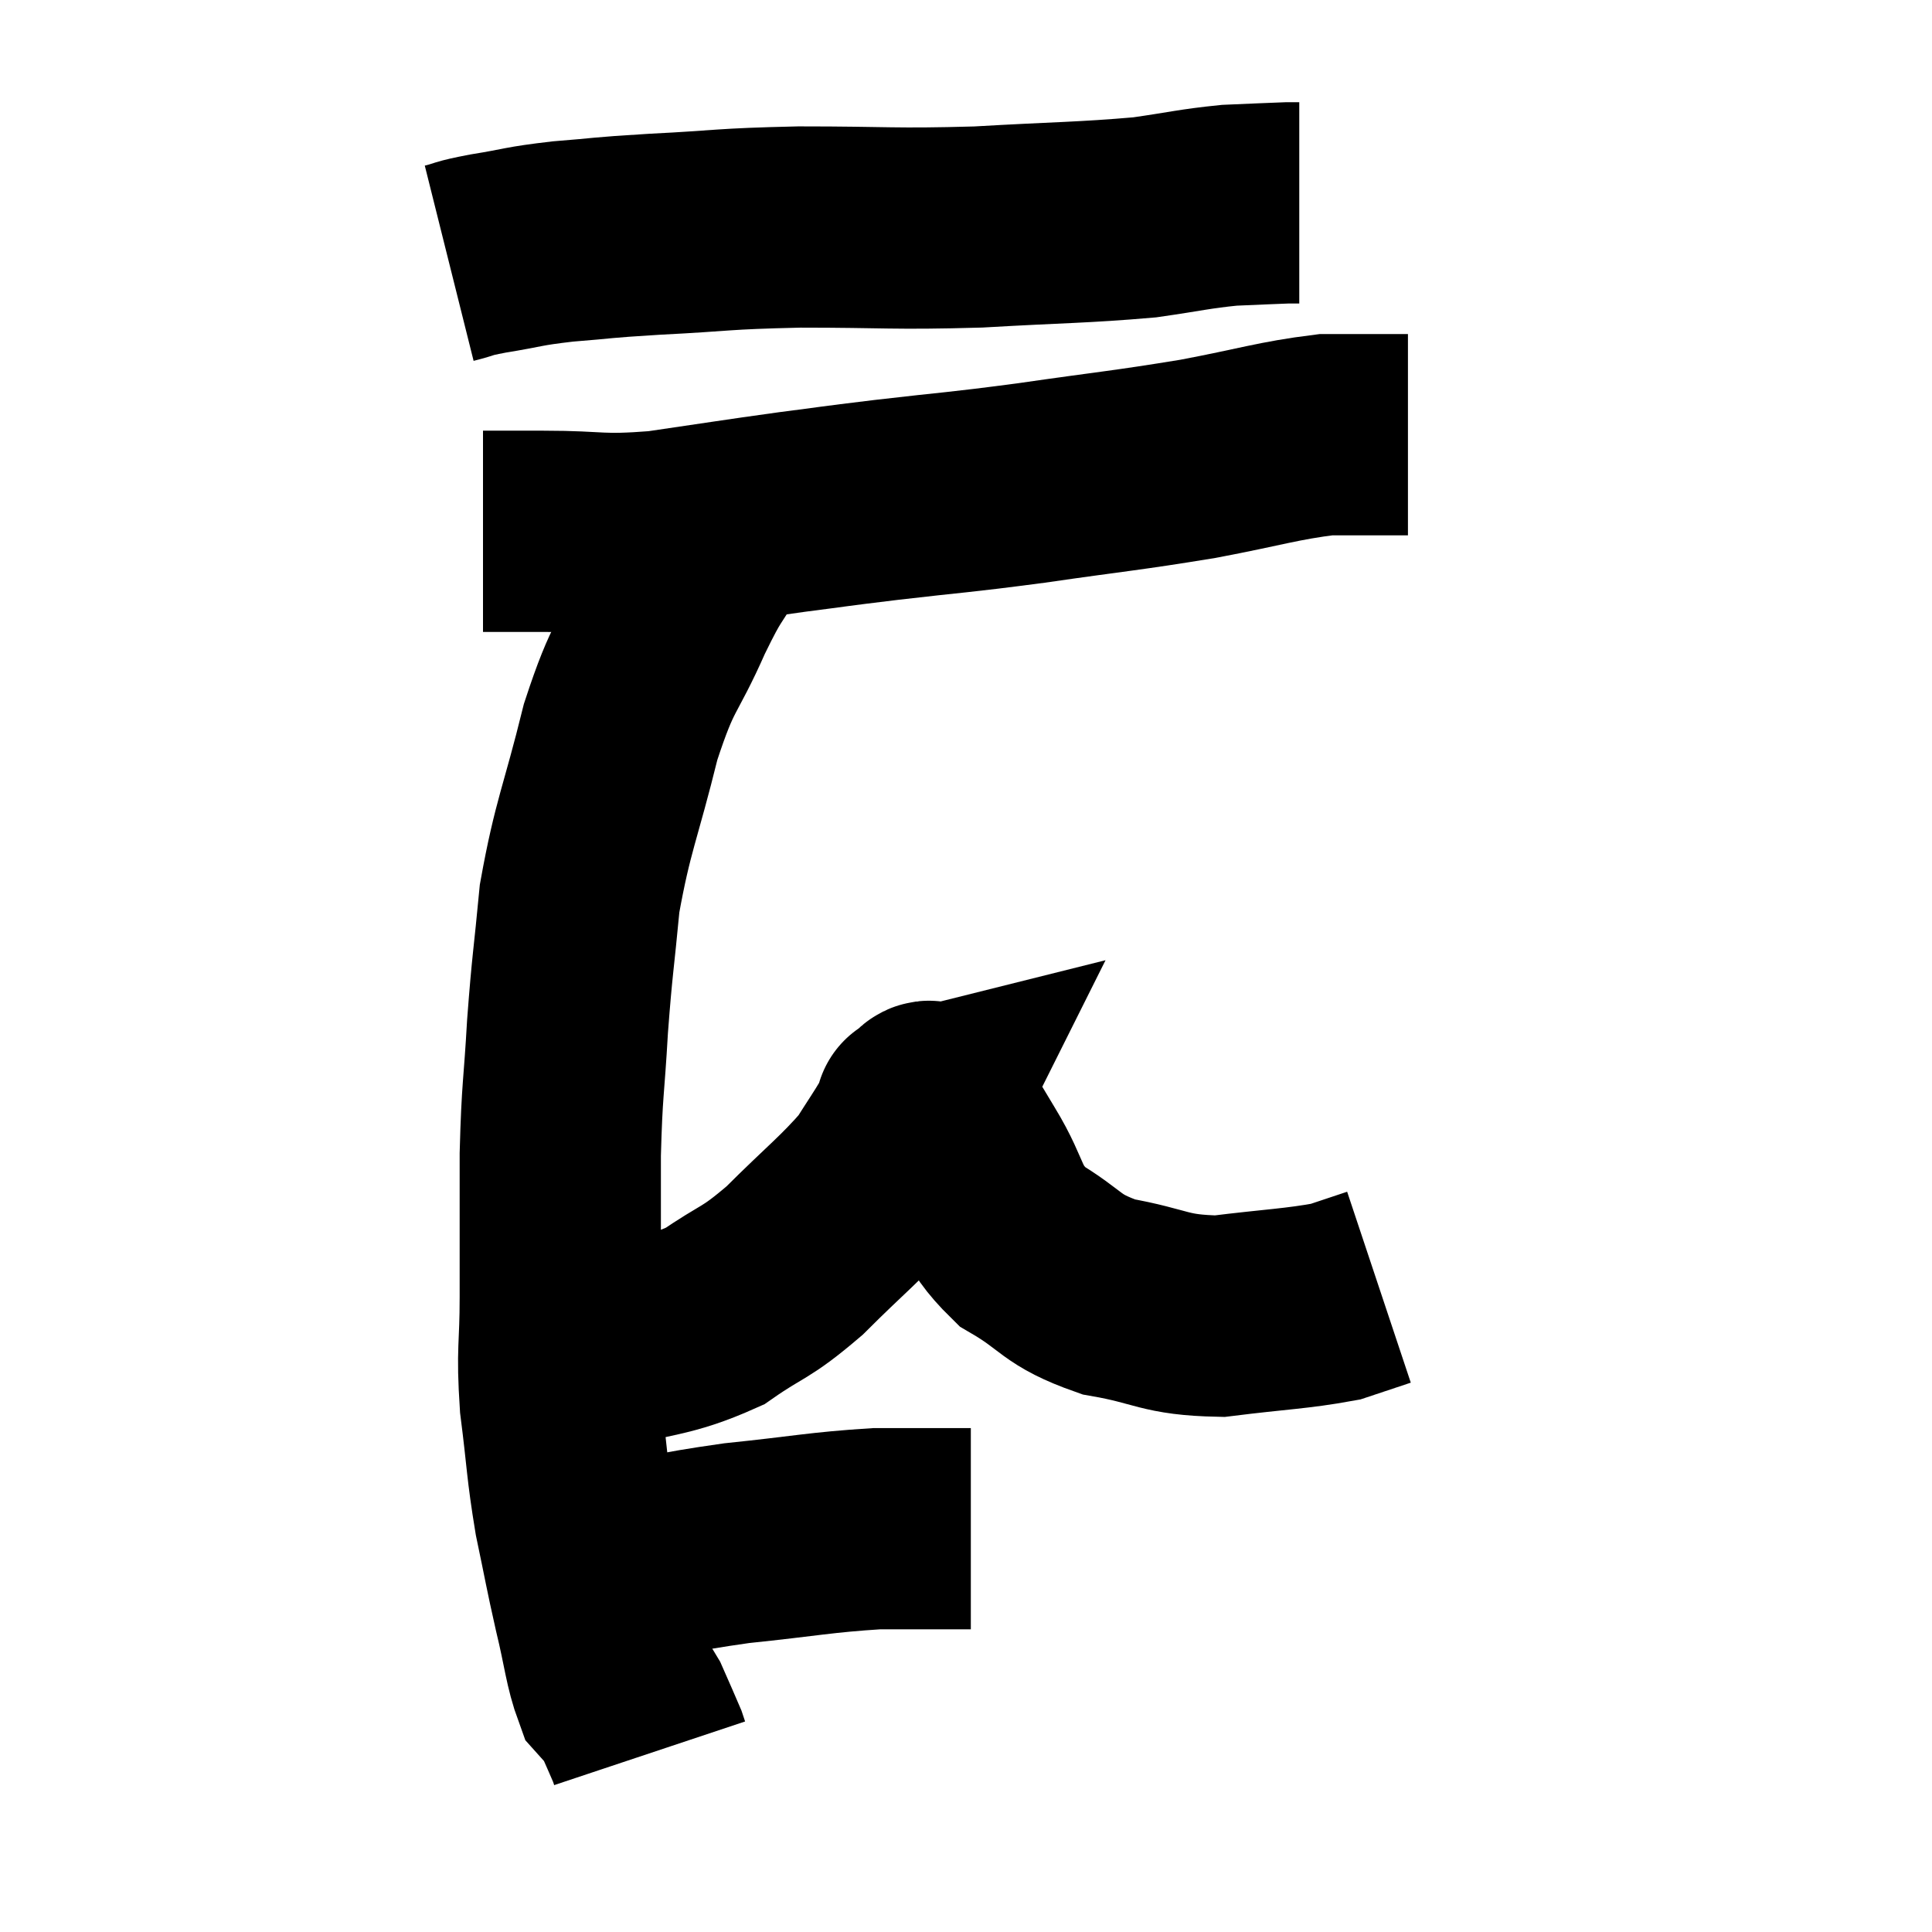 <svg width="48" height="48" viewBox="0 0 48 48" xmlns="http://www.w3.org/2000/svg"><path d="M 11.16 6.54 C 11.64 6.42, 11.415 6.435, 12.12 6.3 C 13.05 6.15, 12.945 6.12, 13.98 6 C 15.12 5.91, 14.79 5.91, 16.26 5.82 C 18.06 5.73, 17.85 5.685, 19.86 5.64 C 22.08 5.64, 22.155 5.7, 24.3 5.64 C 26.37 5.52, 26.88 5.535, 28.44 5.4 C 29.49 5.25, 29.655 5.19, 30.54 5.1 C 31.26 5.07, 31.545 5.055, 31.98 5.04 L 32.28 5.04" fill="none" stroke="black" stroke-width="5"></path><path d="M 12 13.2 C 12.21 13.2, 12.045 13.2, 12.42 13.2 C 12.96 13.2, 12.51 13.2, 13.5 13.2 C 14.94 13.2, 14.835 13.32, 16.38 13.2 C 18.03 12.96, 18.27 12.915, 19.68 12.72 C 20.85 12.57, 20.535 12.6, 22.02 12.42 C 23.82 12.21, 23.685 12.255, 25.62 12 C 27.69 11.7, 27.93 11.7, 29.76 11.4 C 31.35 11.1, 31.74 10.95, 32.94 10.8 C 33.75 10.8, 34.05 10.8, 34.56 10.8 L 34.98 10.8" fill="none" stroke="black" stroke-width="5"></path><path d="M 17.76 13.38 C 17.25 14.28, 17.325 13.98, 16.74 15.18 C 16.08 16.68, 16.005 16.395, 15.42 18.18 C 14.91 20.25, 14.73 20.49, 14.4 22.32 C 14.25 23.91, 14.22 23.91, 14.1 25.5 C 14.01 27.09, 13.965 27, 13.92 28.68 C 13.92 30.45, 13.92 30.675, 13.92 32.22 C 13.92 33.54, 13.83 33.495, 13.92 34.86 C 14.1 36.27, 14.07 36.405, 14.28 37.68 C 14.52 38.82, 14.52 38.895, 14.76 39.96 C 15 40.95, 15.015 41.325, 15.24 41.94 C 15.45 42.18, 15.45 42.06, 15.66 42.42 C 15.87 42.9, 15.96 43.095, 16.08 43.38 C 16.11 43.47, 16.125 43.515, 16.14 43.56 L 16.14 43.56" fill="none" stroke="black" stroke-width="5"></path><path d="M 15 38.94 C 16.65 38.64, 16.605 38.58, 18.3 38.34 C 20.04 38.16, 20.37 38.07, 21.78 37.98 C 22.86 37.98, 23.355 37.98, 23.94 37.98 L 24.12 37.98" fill="none" stroke="black" stroke-width="5"></path><path d="M 14.64 33.6 C 16.2 33.15, 16.485 33.27, 17.76 32.7 C 18.75 32.01, 18.72 32.19, 19.74 31.32 C 20.79 30.27, 21.135 30.03, 21.84 29.22 C 22.2 28.65, 22.32 28.485, 22.56 28.08 C 22.68 27.84, 22.74 27.72, 22.8 27.6 C 22.8 27.6, 22.68 27.63, 22.8 27.6 C 23.04 27.54, 22.965 27.18, 23.28 27.48 C 23.67 28.14, 23.535 27.93, 24.06 28.8 C 24.72 29.88, 24.51 30.105, 25.38 30.96 C 26.46 31.59, 26.31 31.785, 27.54 32.22 C 28.92 32.46, 28.89 32.67, 30.3 32.7 C 31.74 32.52, 32.19 32.52, 33.18 32.34 C 33.72 32.16, 33.99 32.07, 34.26 31.98 L 34.26 31.98" fill="none" stroke="black" stroke-width="5"></path></svg>